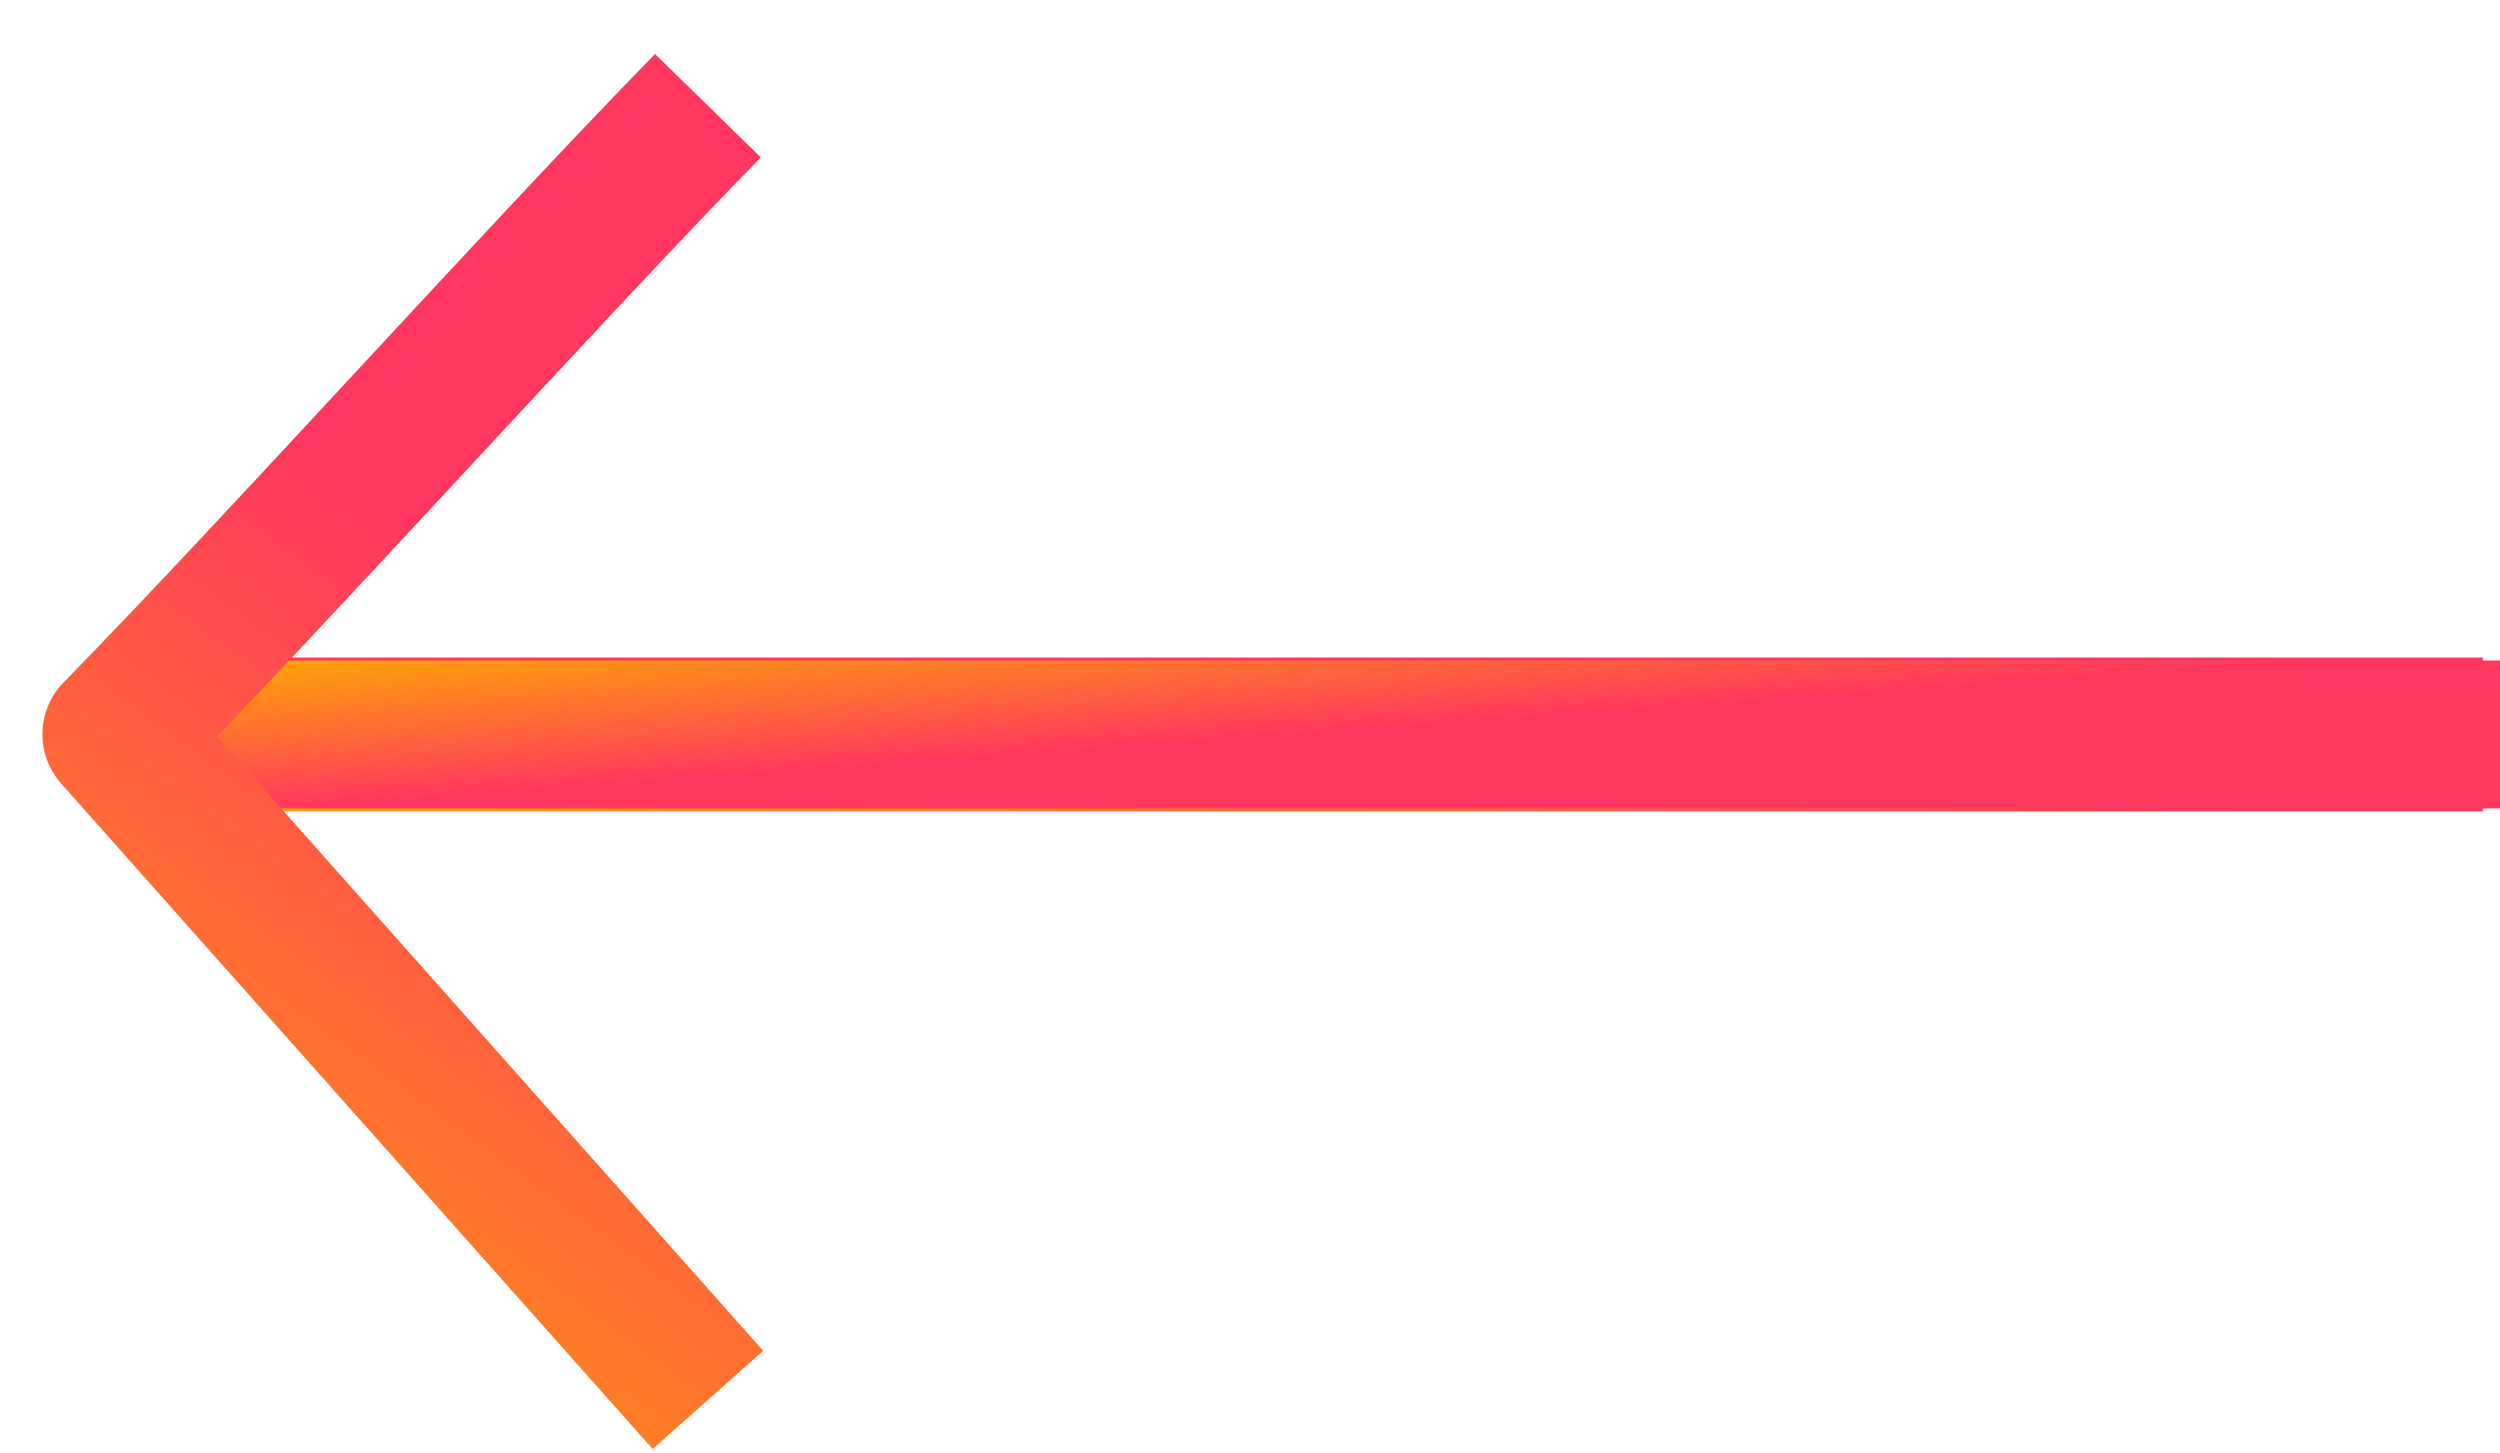 <svg width="43" height="25" viewBox="0 0 43 25" fill="none" xmlns="http://www.w3.org/2000/svg">
<path d="M2 12.633H42.704" stroke="url(#paint0_linear_2243_25239)" stroke-width="2.647" stroke-linejoin="round"/>
<path d="M2 12.633L43 12.633" stroke="url(#paint1_linear_2243_25239)" stroke-width="2.544" stroke-linejoin="round"/>
<path d="M12.176 1.818C9.265 4.798 4.912 9.65 2.001 12.63L12.176 24.078" stroke="url(#paint2_linear_2243_25239)" stroke-width="2.544" stroke-linejoin="round"/>
<defs>
<linearGradient id="paint0_linear_2243_25239" x1="2" y1="13.633" x2="2.183" y2="11.14" gradientUnits="userSpaceOnUse">
<stop stop-color="#FF9F0A"/>
<stop offset="1" stop-color="#FF375F"/>
</linearGradient>
<linearGradient id="paint1_linear_2243_25239" x1="2" y1="11.633" x2="2.181" y2="14.126" gradientUnits="userSpaceOnUse">
<stop stop-color="#FF9F0A"/>
<stop offset="1" stop-color="#FF375F"/>
</linearGradient>
<linearGradient id="paint2_linear_2243_25239" x1="2.001" y1="24.078" x2="10.914" y2="11.919" gradientUnits="userSpaceOnUse">
<stop stop-color="#FF9F0A"/>
<stop offset="1" stop-color="#FF375F"/>
</linearGradient>
</defs>
</svg>
